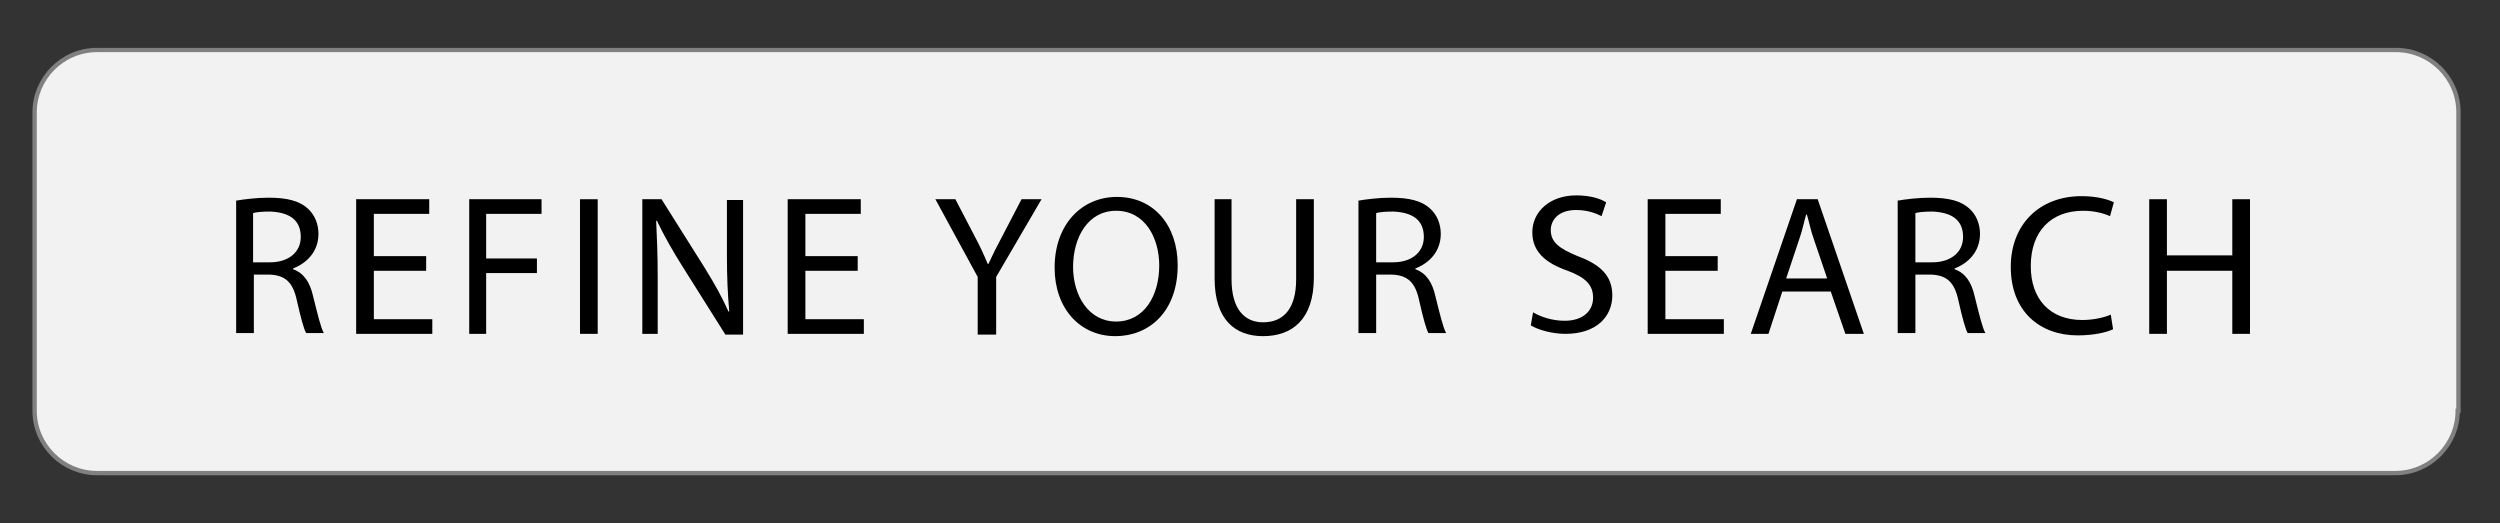 <?xml version="1.0" encoding="utf-8"?>
<!-- Generator: Adobe Illustrator 24.2.1, SVG Export Plug-In . SVG Version: 6.00 Build 0)  -->
<svg version="1.1" id="Layer_1" xmlns="http://www.w3.org/2000/svg" xmlns:xlink="http://www.w3.org/1999/xlink" x="0px" y="0px"
	 viewBox="0 0 325 68" enable-background="new 0 0 325 68" xml:space="preserve">
<rect x="0" y="0" width="325" height="68" fill="#333333" stroke="none"/>
<g>
	<path fill="#F2F2F2" d="M319.5,53.4c0,4.4-3.6,8.1-8.1,8.1H12.6c-4.4,0-8.1-3.6-8.1-8.1V14.6c0-4.4,3.6-8.1,8.1-8.1h298.9
		c4.4,0,8.1,3.6,8.1,8.1V53.4z"/>
	<path fill="none" stroke="#808080" stroke-width="0.562" stroke-miterlimit="10" d="M319.5,53.4c0,4.4-3.6,8.1-8.1,8.1H12.6
		c-4.4,0-8.1-3.6-8.1-8.1V14.6c0-4.4,3.6-8.1,8.1-8.1h298.9c4.4,0,8.1,3.6,8.1,8.1V53.4z"/>
</g>
<g>
	<rect x="28.6" y="24.9" fill="none" width="274.4" height="22.7"/>
	<path d="M30.6,26.1c1.1-0.2,2.8-0.4,4.3-0.4c2.4,0,4,0.4,5.1,1.4c0.9,0.8,1.4,2,1.4,3.3c0,2.3-1.5,3.8-3.3,4.5v0.1
		c1.4,0.5,2.2,1.7,2.6,3.5c0.6,2.4,1,4.1,1.4,4.8h-2.3c-0.3-0.5-0.7-2-1.2-4.2c-0.5-2.4-1.5-3.3-3.5-3.4h-2.1v7.6h-2.3V26.1z
		 M32.8,34.1h2.3c2.4,0,4-1.3,4-3.3c0-2.3-1.6-3.2-4-3.3c-1.1,0-1.9,0.1-2.2,0.2V34.1z"/>
	<path d="M55.4,35.2h-6.8v6.3h7.6v1.9h-9.9V25.9h9.5v1.9h-7.2v5.5h6.8V35.2z"/>
	<path d="M61,25.9h9.4v1.9h-7.2v5.8h6.6v1.9h-6.6v7.9H61V25.9z"/>
	<path d="M77.7,25.9v17.5h-2.3V25.9H77.7z"/>
	<path d="M83.5,43.4V25.9H86l5.6,8.9c1.3,2.1,2.3,3.9,3.1,5.7l0.1,0c-0.2-2.3-0.3-4.5-0.3-7.2v-7.3h2.1v17.5h-2.3l-5.6-8.9
		c-1.2-1.9-2.4-4-3.3-5.9l-0.1,0c0.1,2.2,0.2,4.3,0.2,7.2v7.5H83.5z"/>
	<path d="M111.5,35.2h-6.8v6.3h7.6v1.9h-9.9V25.9h9.5v1.9h-7.2v5.5h6.8V35.2z"/>
	<path d="M127.1,43.4V36l-5.5-10.1h2.6l2.5,4.8c0.7,1.3,1.2,2.4,1.7,3.6h0.1c0.5-1.1,1.1-2.3,1.8-3.6l2.5-4.8h2.6l-5.9,10.1v7.5
		H127.1z"/>
	<path d="M153.1,34.5c0,6-3.7,9.2-8.1,9.2c-4.6,0-7.9-3.6-7.9-8.9c0-5.6,3.5-9.2,8.1-9.2C150,25.6,153.1,29.3,153.1,34.5z
		 M139.5,34.7c0,3.7,2,7.1,5.6,7.1c3.6,0,5.6-3.3,5.6-7.3c0-3.5-1.8-7.1-5.6-7.1C141.4,27.4,139.5,30.9,139.5,34.7z"/>
	<path d="M160.1,25.9v10.4c0,3.9,1.7,5.6,4.1,5.6c2.6,0,4.3-1.7,4.3-5.6V25.9h2.3v10.2c0,5.4-2.8,7.6-6.6,7.6
		c-3.6,0-6.3-2.1-6.3-7.5V25.9H160.1z"/>
	<path d="M176.5,26.1c1.1-0.2,2.8-0.4,4.3-0.4c2.4,0,4,0.4,5.1,1.4c0.9,0.8,1.4,2,1.4,3.3c0,2.3-1.5,3.8-3.3,4.5v0.1
		c1.4,0.5,2.2,1.7,2.6,3.5c0.6,2.4,1,4.1,1.4,4.8h-2.3c-0.3-0.5-0.7-2-1.2-4.2c-0.5-2.4-1.5-3.3-3.5-3.4h-2.1v7.6h-2.3V26.1z
		 M178.8,34.1h2.3c2.4,0,4-1.3,4-3.3c0-2.3-1.6-3.2-4-3.3c-1.1,0-1.9,0.1-2.2,0.2V34.1z"/>
	<path d="M199.3,40.6c1,0.6,2.5,1.1,4.1,1.1c2.3,0,3.7-1.2,3.7-3c0-1.6-0.9-2.6-3.3-3.5c-2.9-1-4.6-2.5-4.6-5c0-2.7,2.3-4.8,5.7-4.8
		c1.8,0,3.1,0.4,3.9,0.9l-0.6,1.8c-0.6-0.3-1.7-0.8-3.3-0.8c-2.4,0-3.3,1.4-3.3,2.6c0,1.6,1.1,2.4,3.5,3.4c3,1.1,4.5,2.6,4.5,5.1
		c0,2.7-2,5-6.1,5c-1.7,0-3.5-0.5-4.5-1.1L199.3,40.6z"/>
	<path d="M223.3,35.2h-6.8v6.3h7.6v1.9h-9.9V25.9h9.5v1.9h-7.2v5.5h6.8V35.2z"/>
	<path d="M231.7,37.9l-1.8,5.5h-2.3l6-17.5h2.7l6,17.5h-2.4l-1.9-5.5H231.7z M237.5,36.1l-1.7-5c-0.4-1.1-0.6-2.2-0.9-3.2h-0.1
		c-0.3,1-0.5,2.1-0.9,3.2l-1.7,5.1H237.5z"/>
	<path d="M246.6,26.1c1.1-0.2,2.8-0.4,4.3-0.4c2.4,0,4,0.4,5.1,1.4c0.9,0.8,1.4,2,1.4,3.3c0,2.3-1.5,3.8-3.3,4.5v0.1
		c1.4,0.5,2.2,1.7,2.6,3.5c0.6,2.4,1,4.1,1.4,4.8h-2.3c-0.3-0.5-0.7-2-1.2-4.2c-0.5-2.4-1.5-3.3-3.5-3.4h-2.1v7.6h-2.3V26.1z
		 M248.9,34.1h2.3c2.4,0,4-1.3,4-3.3c0-2.3-1.6-3.2-4-3.3c-1.1,0-1.9,0.1-2.2,0.2V34.1z"/>
	<path d="M274.7,42.8c-0.8,0.4-2.5,0.8-4.6,0.8c-4.9,0-8.7-3.1-8.7-8.9c0-5.5,3.7-9.2,9.2-9.2c2.2,0,3.6,0.5,4.2,0.8l-0.5,1.8
		c-0.9-0.4-2.1-0.7-3.5-0.7c-4.1,0-6.8,2.6-6.8,7.2c0,4.3,2.5,7,6.7,7c1.4,0,2.8-0.3,3.7-0.7L274.7,42.8z"/>
	<path d="M281.7,25.9v7.3h8.5v-7.3h2.3v17.5h-2.3v-8.2h-8.5v8.2h-2.3V25.9H281.7z"/>
</g>
<g>
</g>
<g>
</g>
<g>
</g>
<g>
</g>
<g>
</g>
<g>
</g>
<g>
</g>
<g>
</g>
<g>
</g>
<g>
</g>
<g>
</g>
<g>
</g>
<g>
</g>
<g>
</g>
<g>
</g>
</svg>
